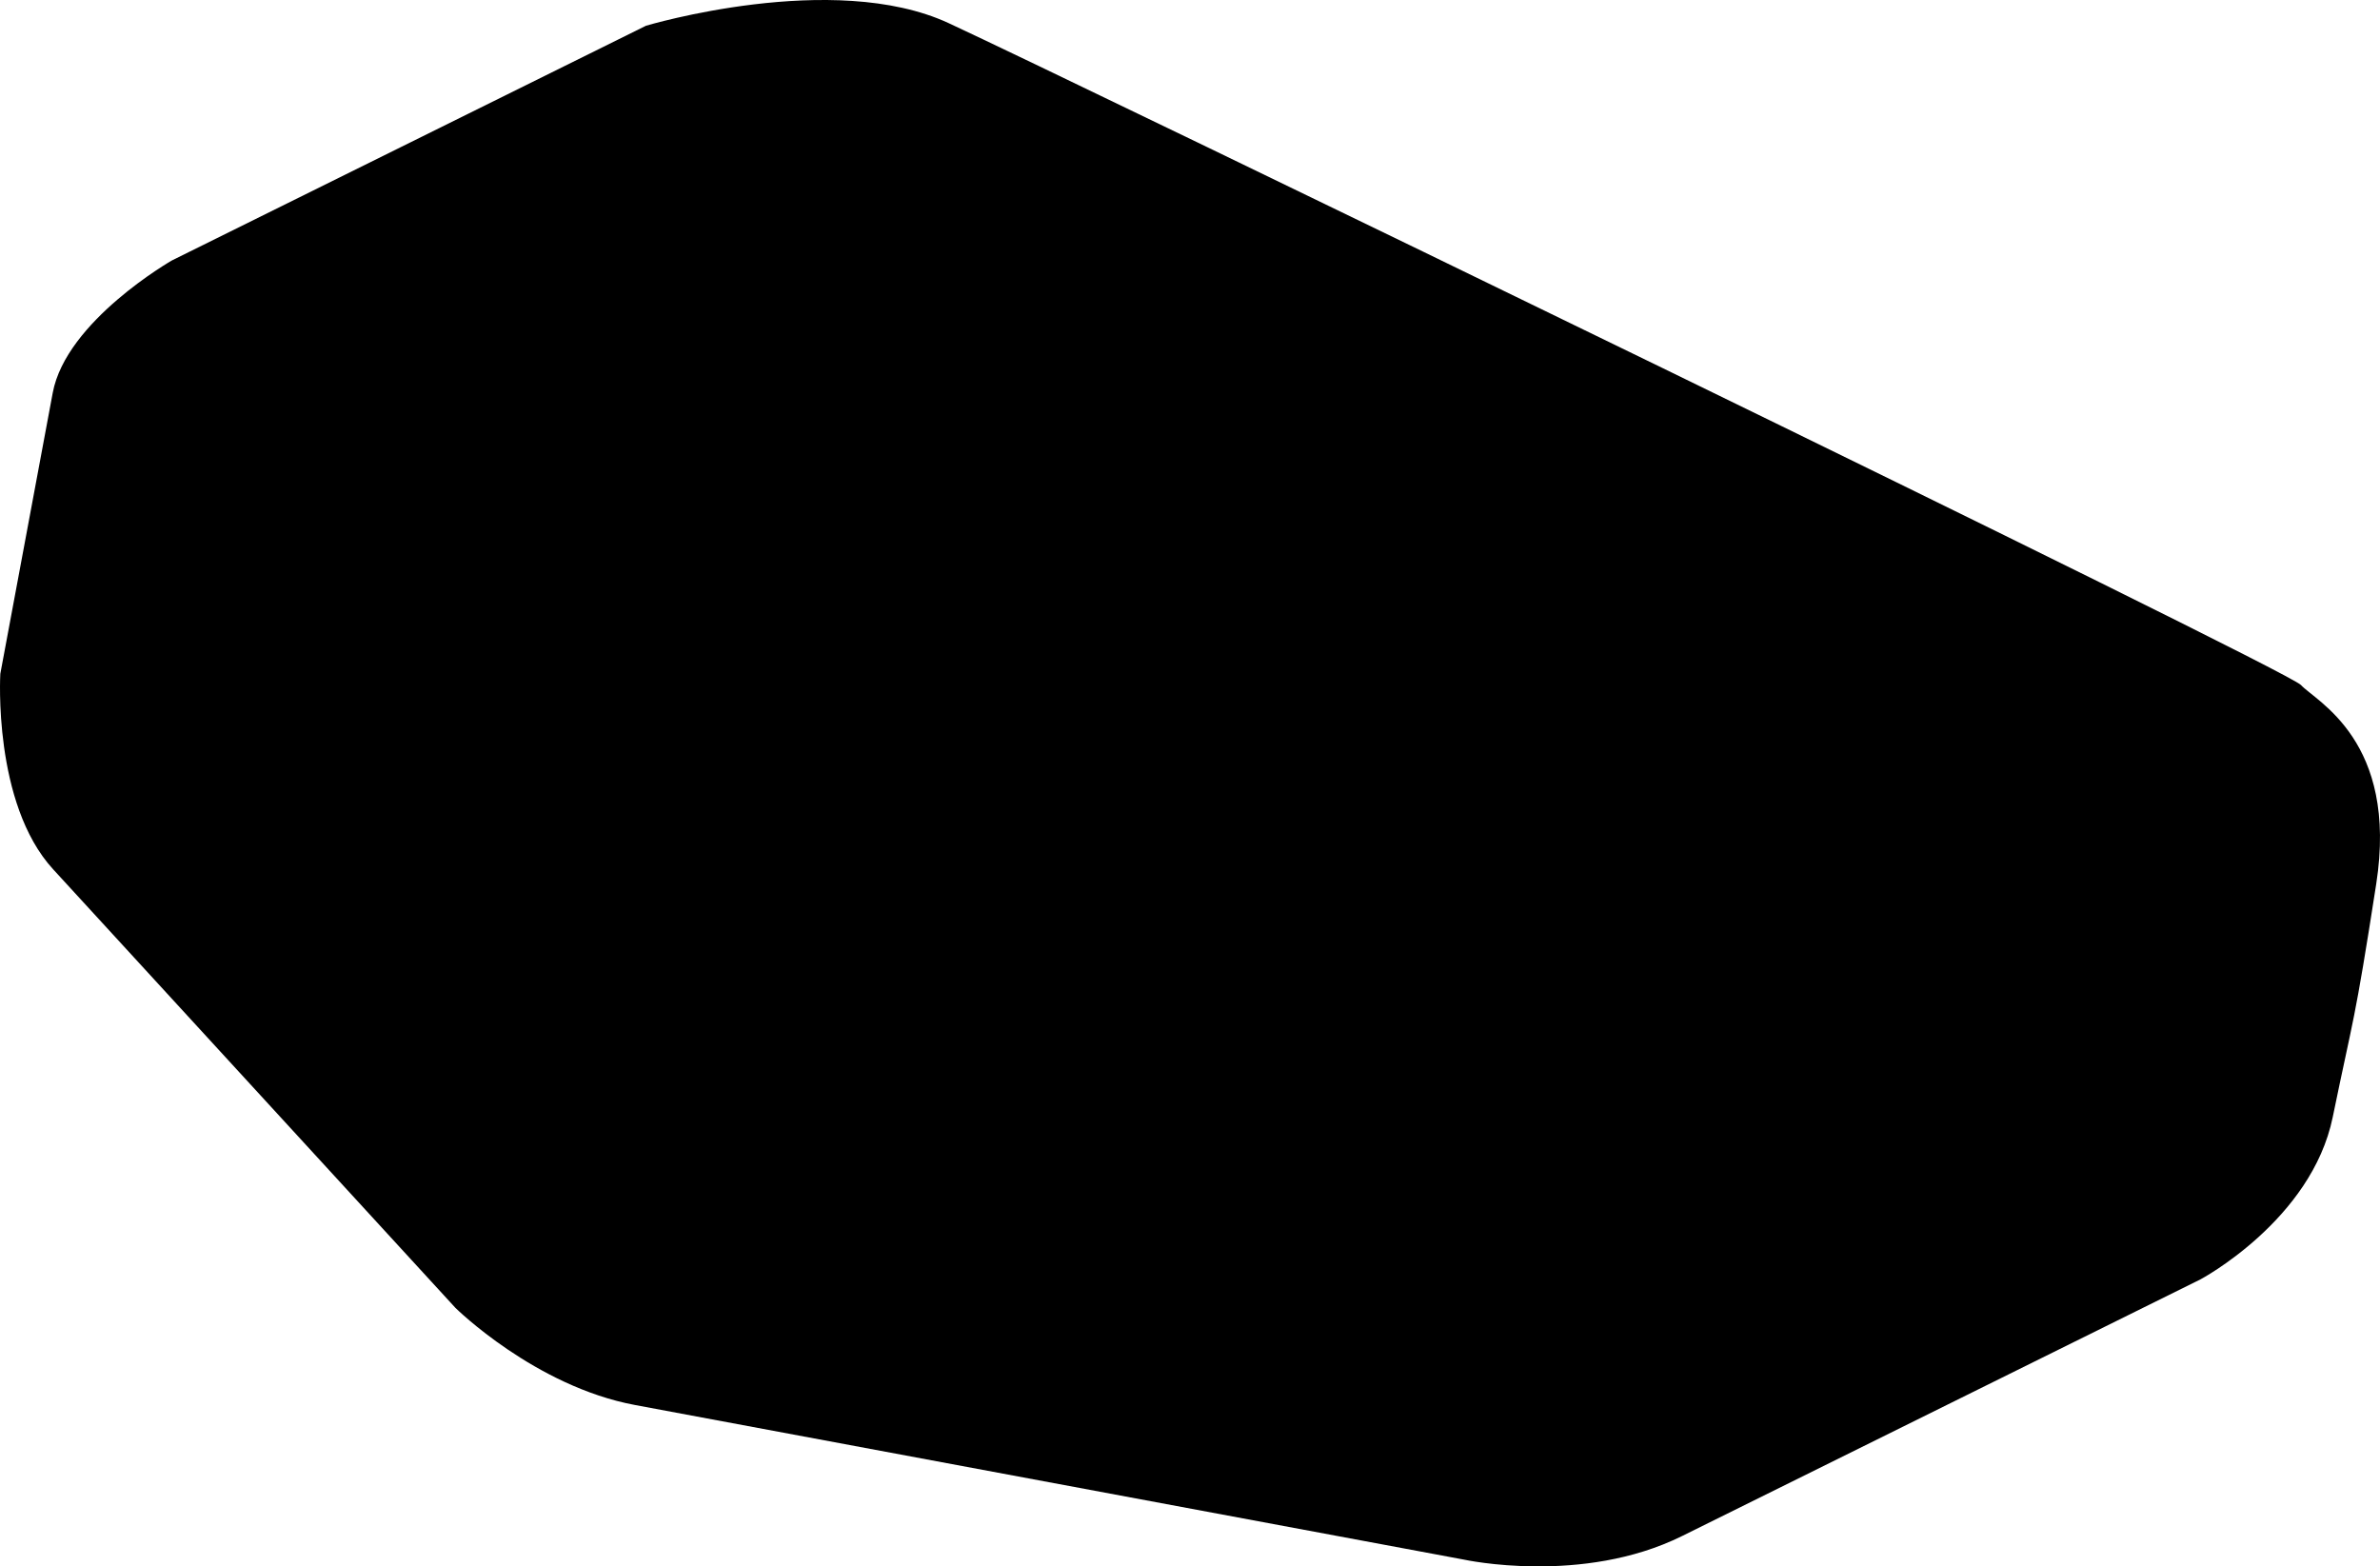 <?xml version="1.0" encoding="utf-8"?>
<!-- Generator: Adobe Illustrator 16.0.0, SVG Export Plug-In . SVG Version: 6.00 Build 0)  -->
<!DOCTYPE svg PUBLIC "-//W3C//DTD SVG 1.1//EN" "http://www.w3.org/Graphics/SVG/1.1/DTD/svg11.dtd">
<svg version="1.1" id="Layer_1" xmlns="http://www.w3.org/2000/svg" xmlns:xlink="http://www.w3.org/1999/xlink" x="0px" y="0px"
	 width="809.48px" height="532.769px" viewBox="0 0 809.48 532.769" enable-background="new 0 0 809.48 532.769"
	 xml:space="preserve">
<path d="M782.594,232.995c-5.051-5.512-420.689-206.967-459.98-225.145c-39.29-18.177-102.909,0.908-102.909,0.908L58.496,88.57
	c0,0-35.999,20.562-40.564,45.053c-4.568,24.489-17.823,95.549-17.823,95.549s-2.625,44.06,17.966,66.503
	c20.59,22.447,136.841,149.186,136.841,149.186s27.015,26.672,61.062,33.02c34.048,6.355,282.054,52.607,282.054,52.607
	s40.145,8.752,74.036-8.027c33.896-16.781,176.339-87.307,176.339-87.307s37.78-20.074,44.995-55.188
	c7.216-35.104,7.229-30.615,14.795-79.316C815.761,251.946,787.646,238.506,782.594,232.995z"/>
</svg>

